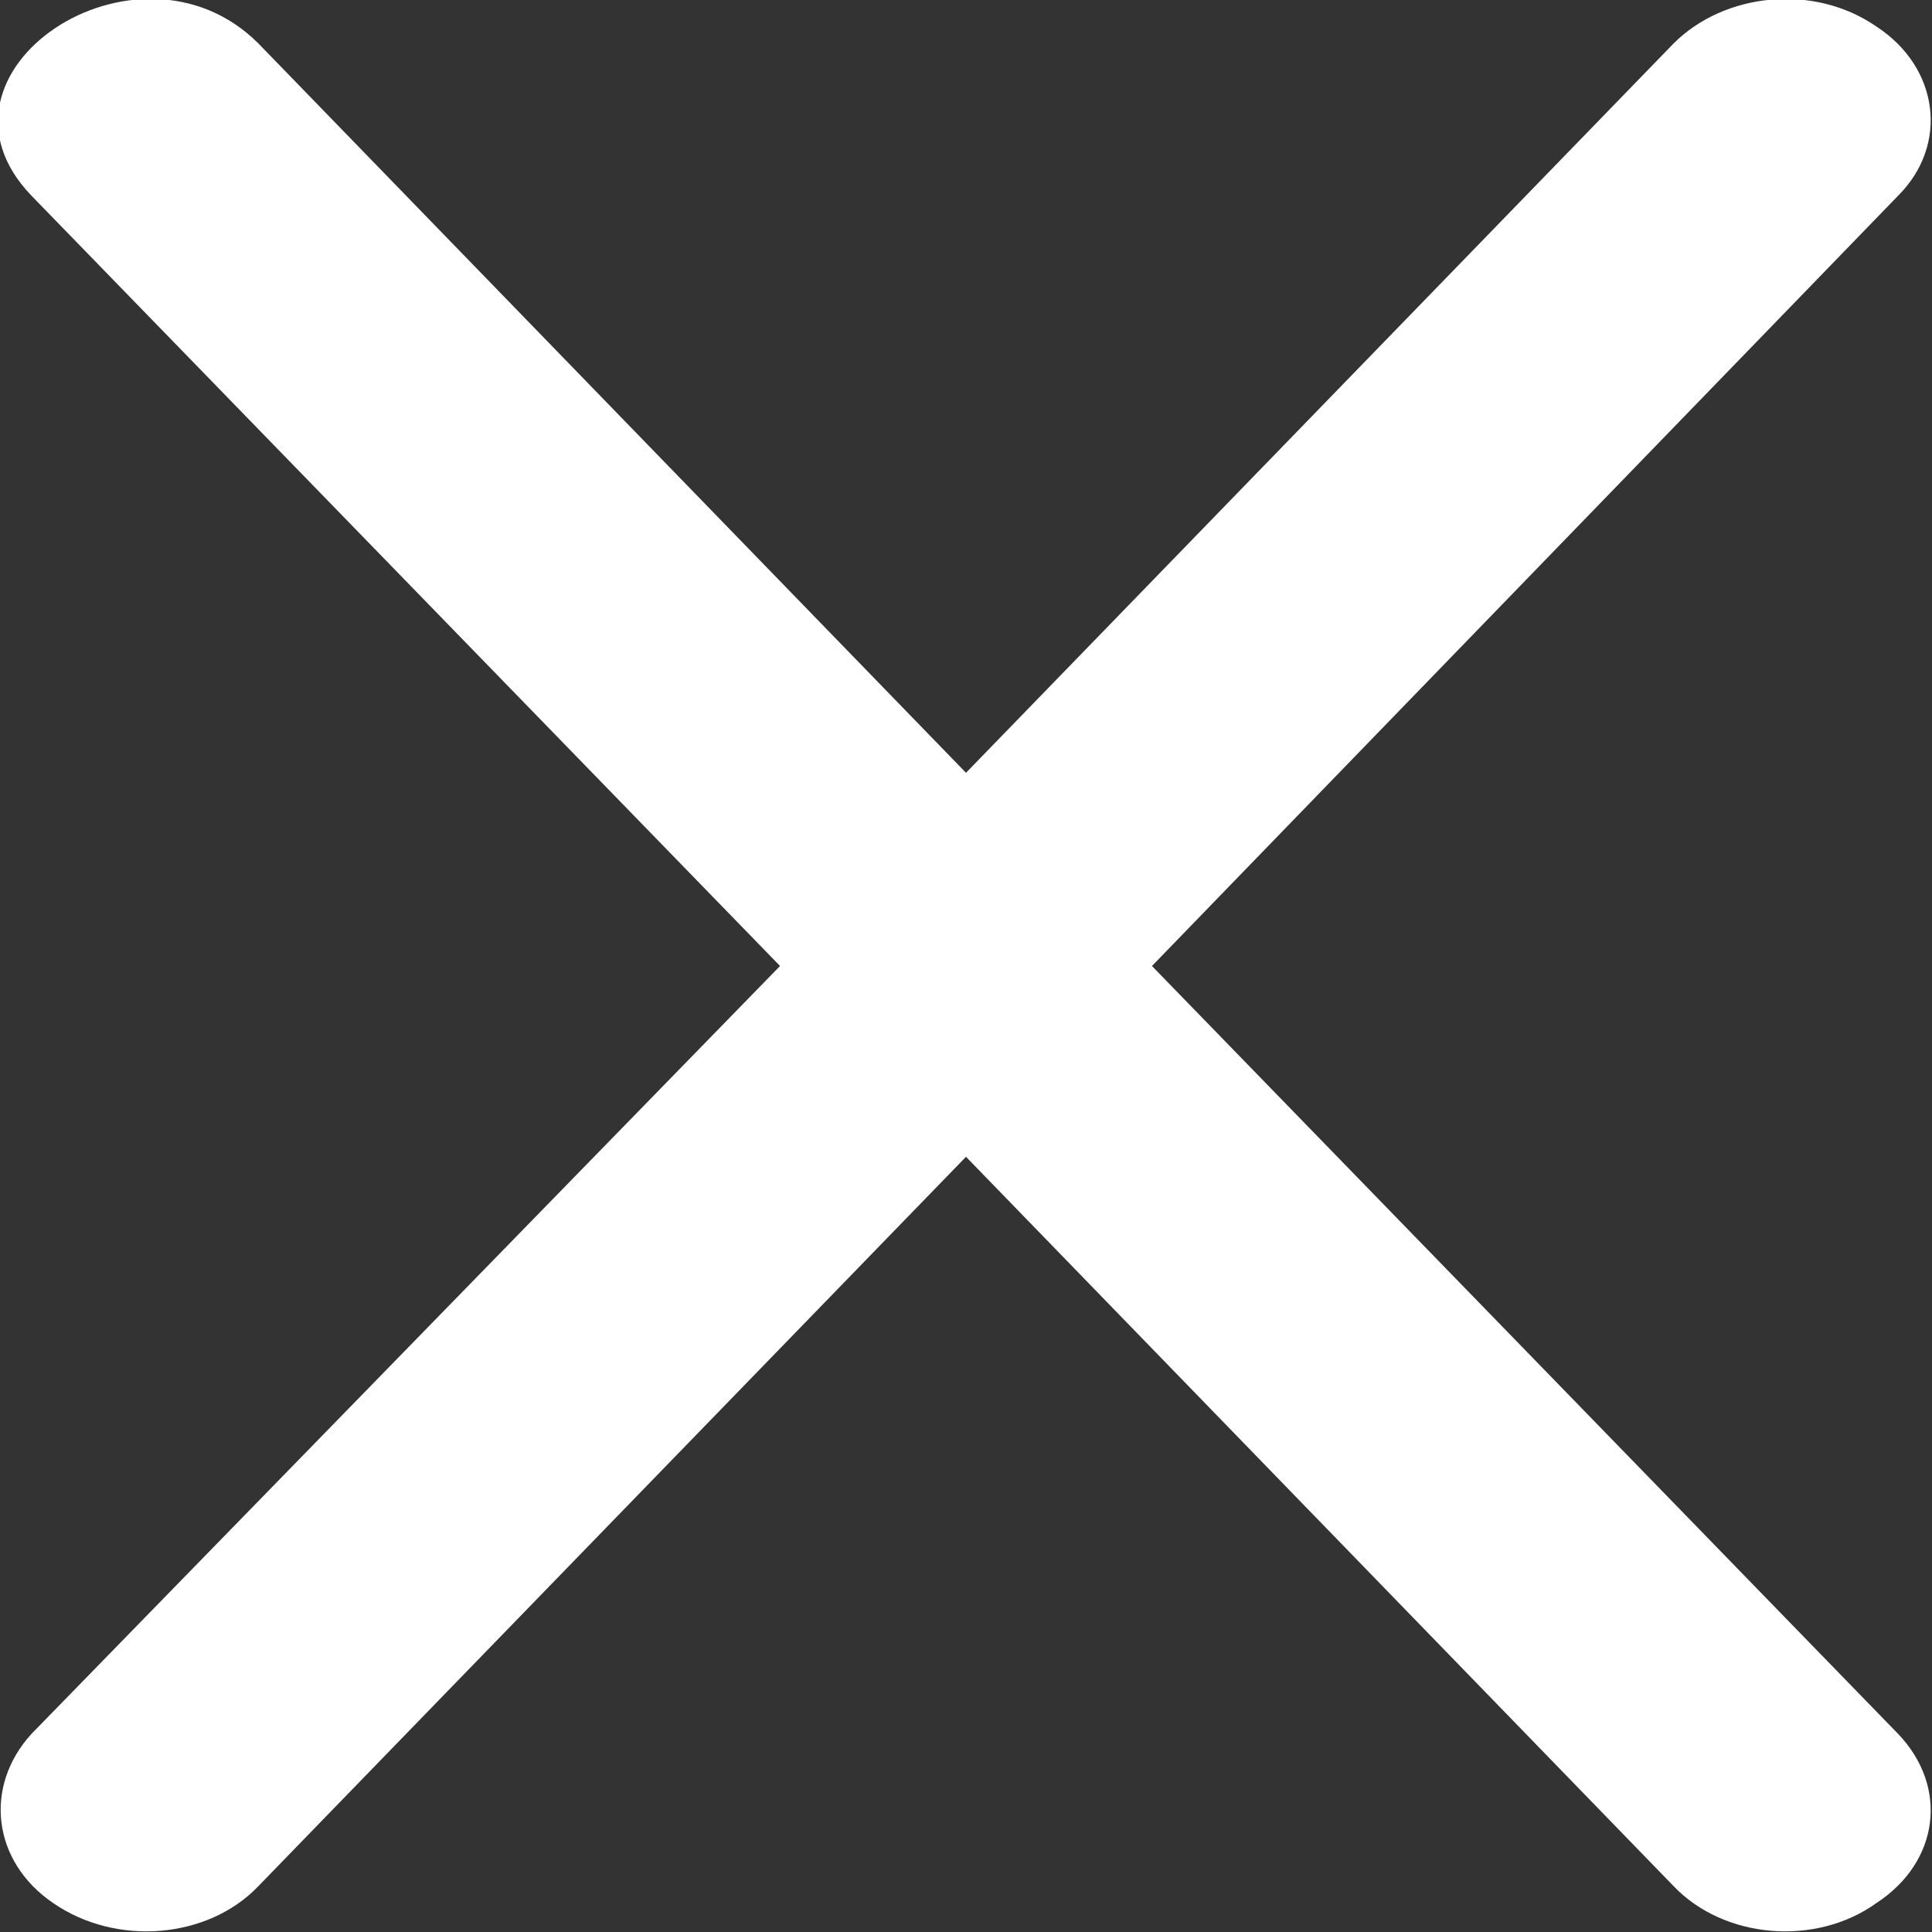 
<svg width="8" height="8" viewBox="0 0 8 8" fill="none" xmlns="http://www.w3.org/2000/svg" xmlns:xlink="http://www.w3.org/1999/xlink">
	<rect x="0" y="0" width="8" height="8" fill="#333333" stroke="none"/>
	<desc>
			Created with Pixso.
	</desc>
	<defs/>
	<path id="path" d="M4.77 4L7.86 0.81C8.07 0.6 8.03 0.28 7.77 0.11C7.51 -0.07 7.14 -0.03 6.93 0.18L4 3.2L1.07 0.18C0.57 -0.32 -0.36 0.3 0.13 0.81L3.23 4L0.13 7.18C-0.07 7.4 -0.03 7.71 0.22 7.88C0.48 8.06 0.86 8.03 1.07 7.81L4 4.79L6.93 7.81C7.14 8.03 7.52 8.06 7.77 7.88C8.03 7.71 8.07 7.4 7.86 7.18L4.77 4Z" fill="#FFFFFF" fill-opacity="1" fill-rule="nonzero"/>
</svg>

